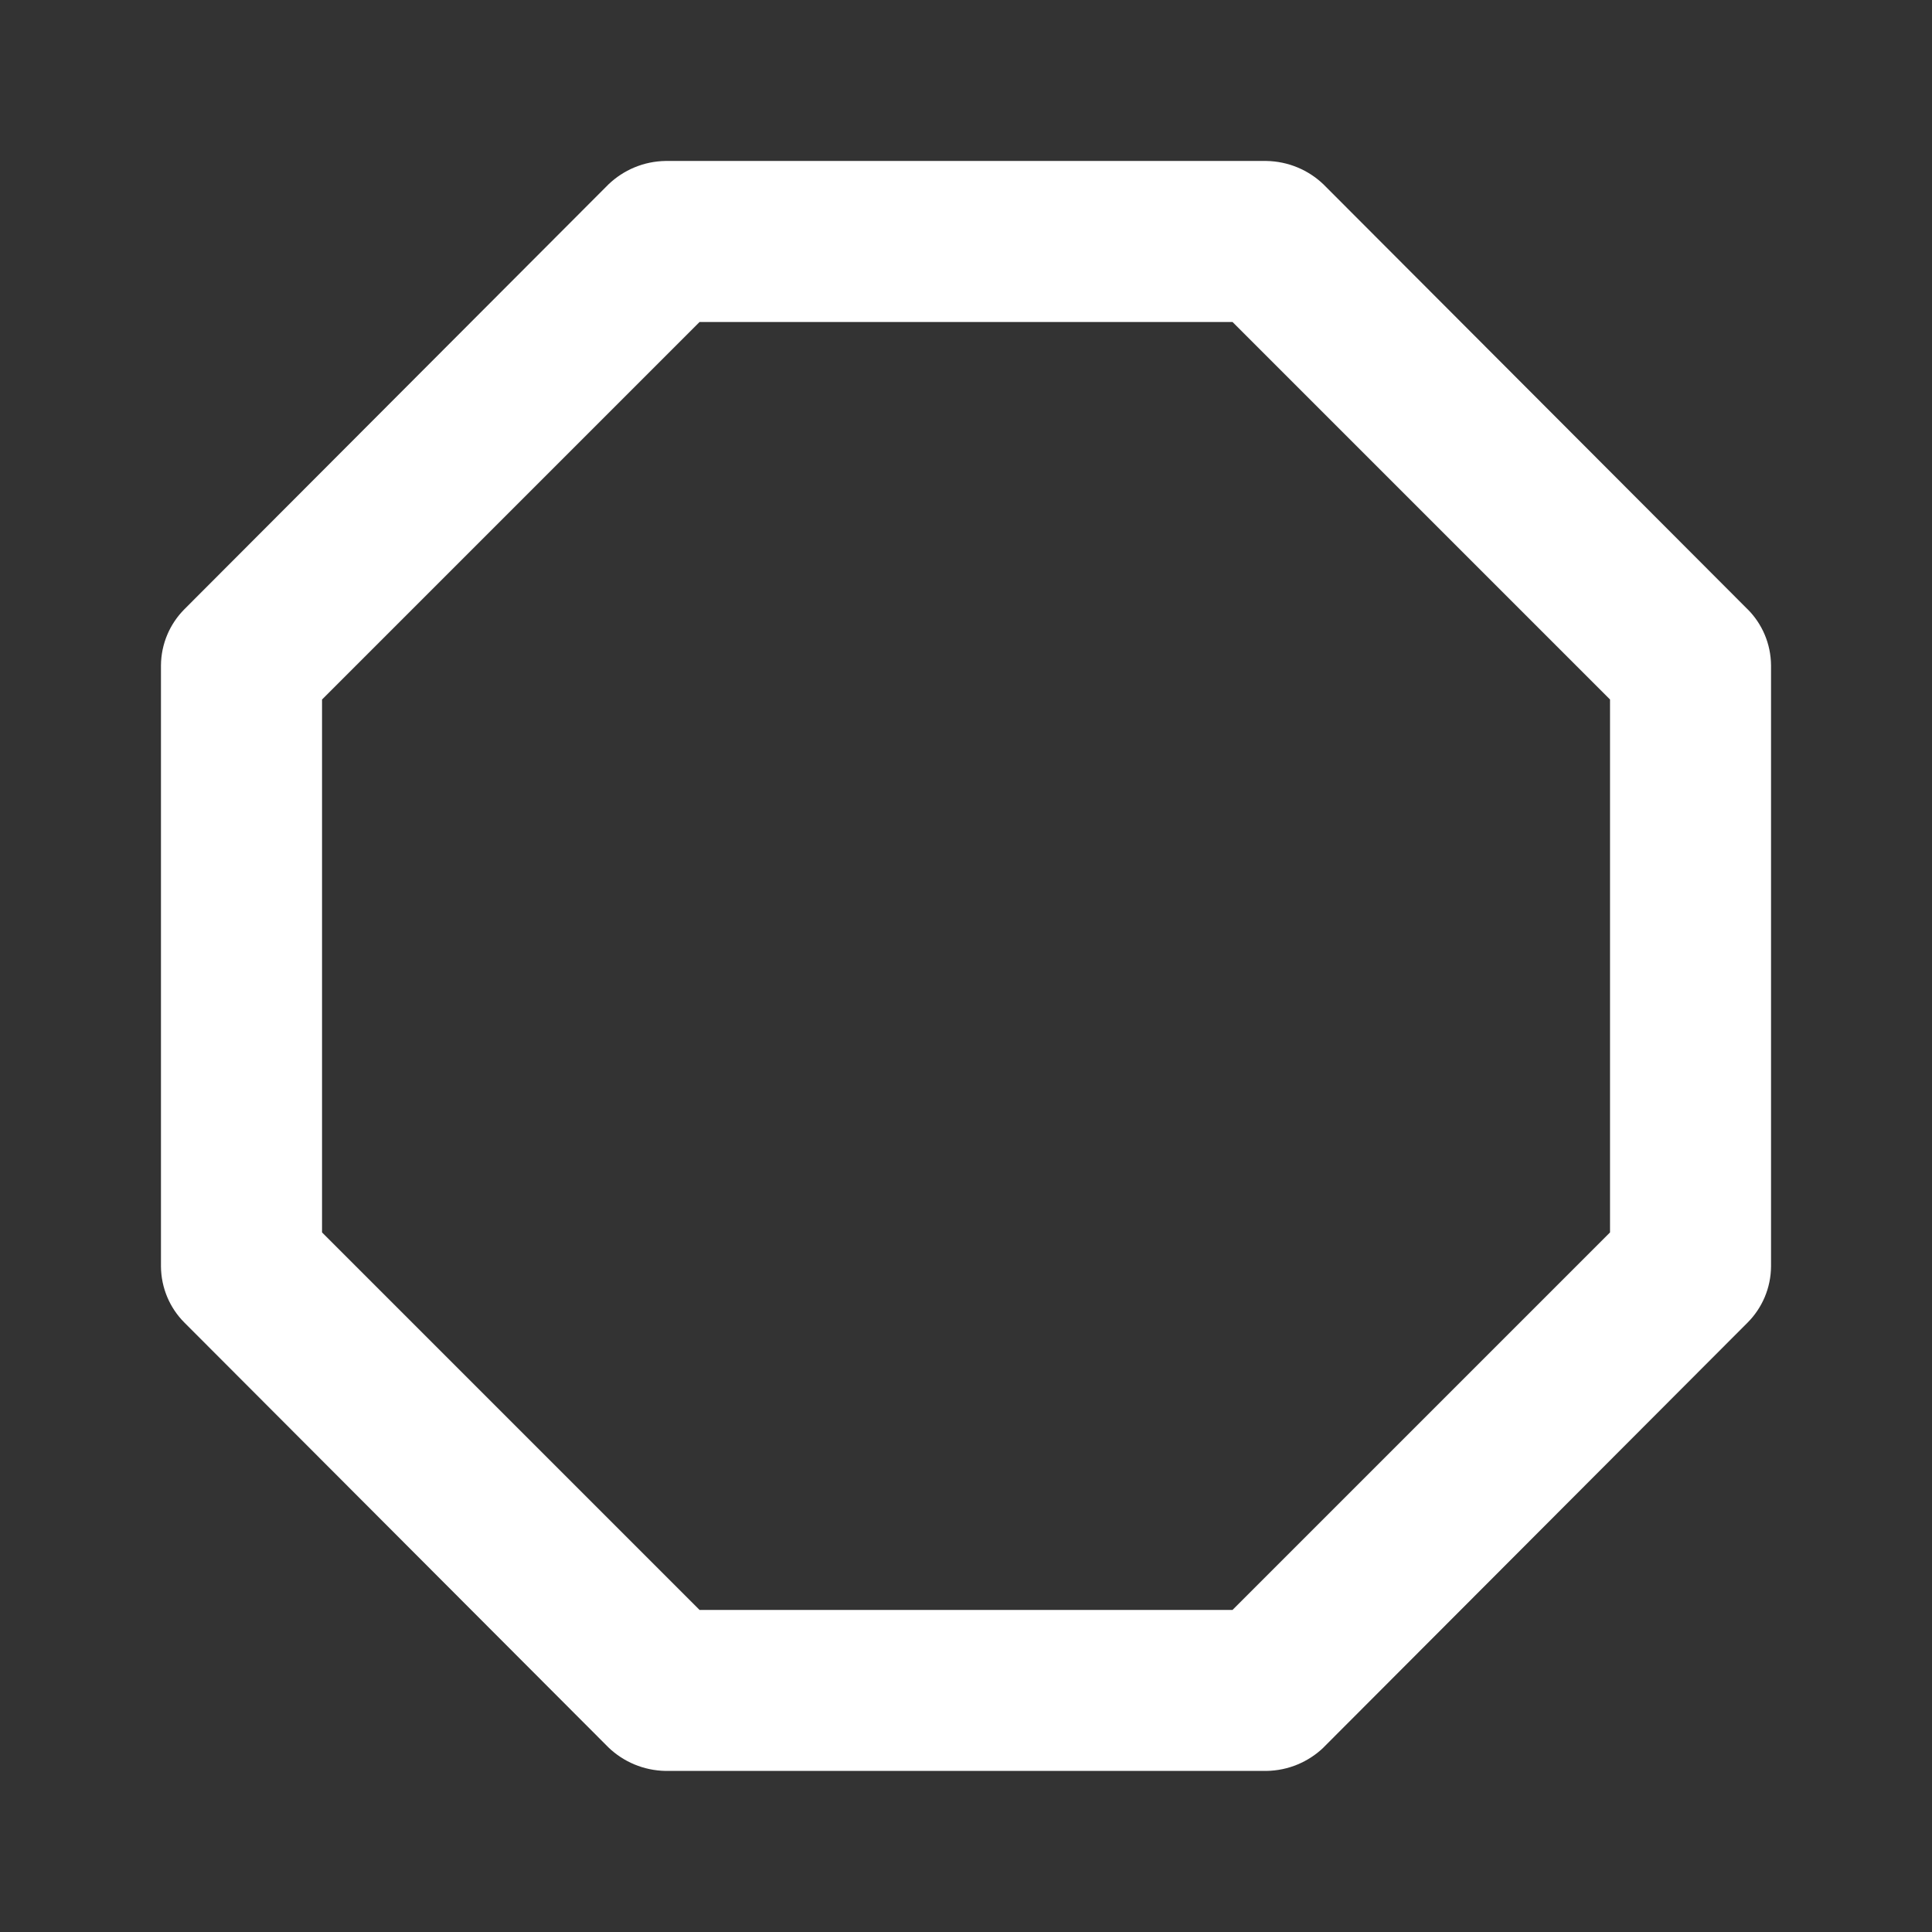 <!-- Generated by IcoMoon.io -->
<svg version="1.1" xmlns="http://www.w3.org/2000/svg" width="32" height="32" viewBox="0 0 32 32">
<rect x="0" y="0" width="32" height="32" fill="#333333" stroke="none"/>
<title>ul-octagon</title>
<path fill="#fff" d="M28.947 10.093l-7.027-7.040c-0.246-0.235-0.579-0.381-0.946-0.387h-9.948c-0.368 0.005-0.7 0.152-0.947 0.387l0.001-0.001-7.027 7.040c-0.238 0.24-0.385 0.569-0.387 0.933v9.947c0.002 0.364 0.149 0.694 0.387 0.933l-0-0 7.027 7.040c0.246 0.235 0.579 0.381 0.946 0.387h9.948c0.368-0.005 0.701-0.152 0.947-0.387l-0.001 0 7.027-7.040c0.238-0.24 0.385-0.569 0.387-0.933v-9.947c-0.002-0.364-0.149-0.694-0.387-0.933l0 0zM26.667 20.413l-6.253 6.253h-8.827l-6.253-6.253v-8.827l6.253-6.253h8.827l6.253 6.253z"></path>
</svg>
